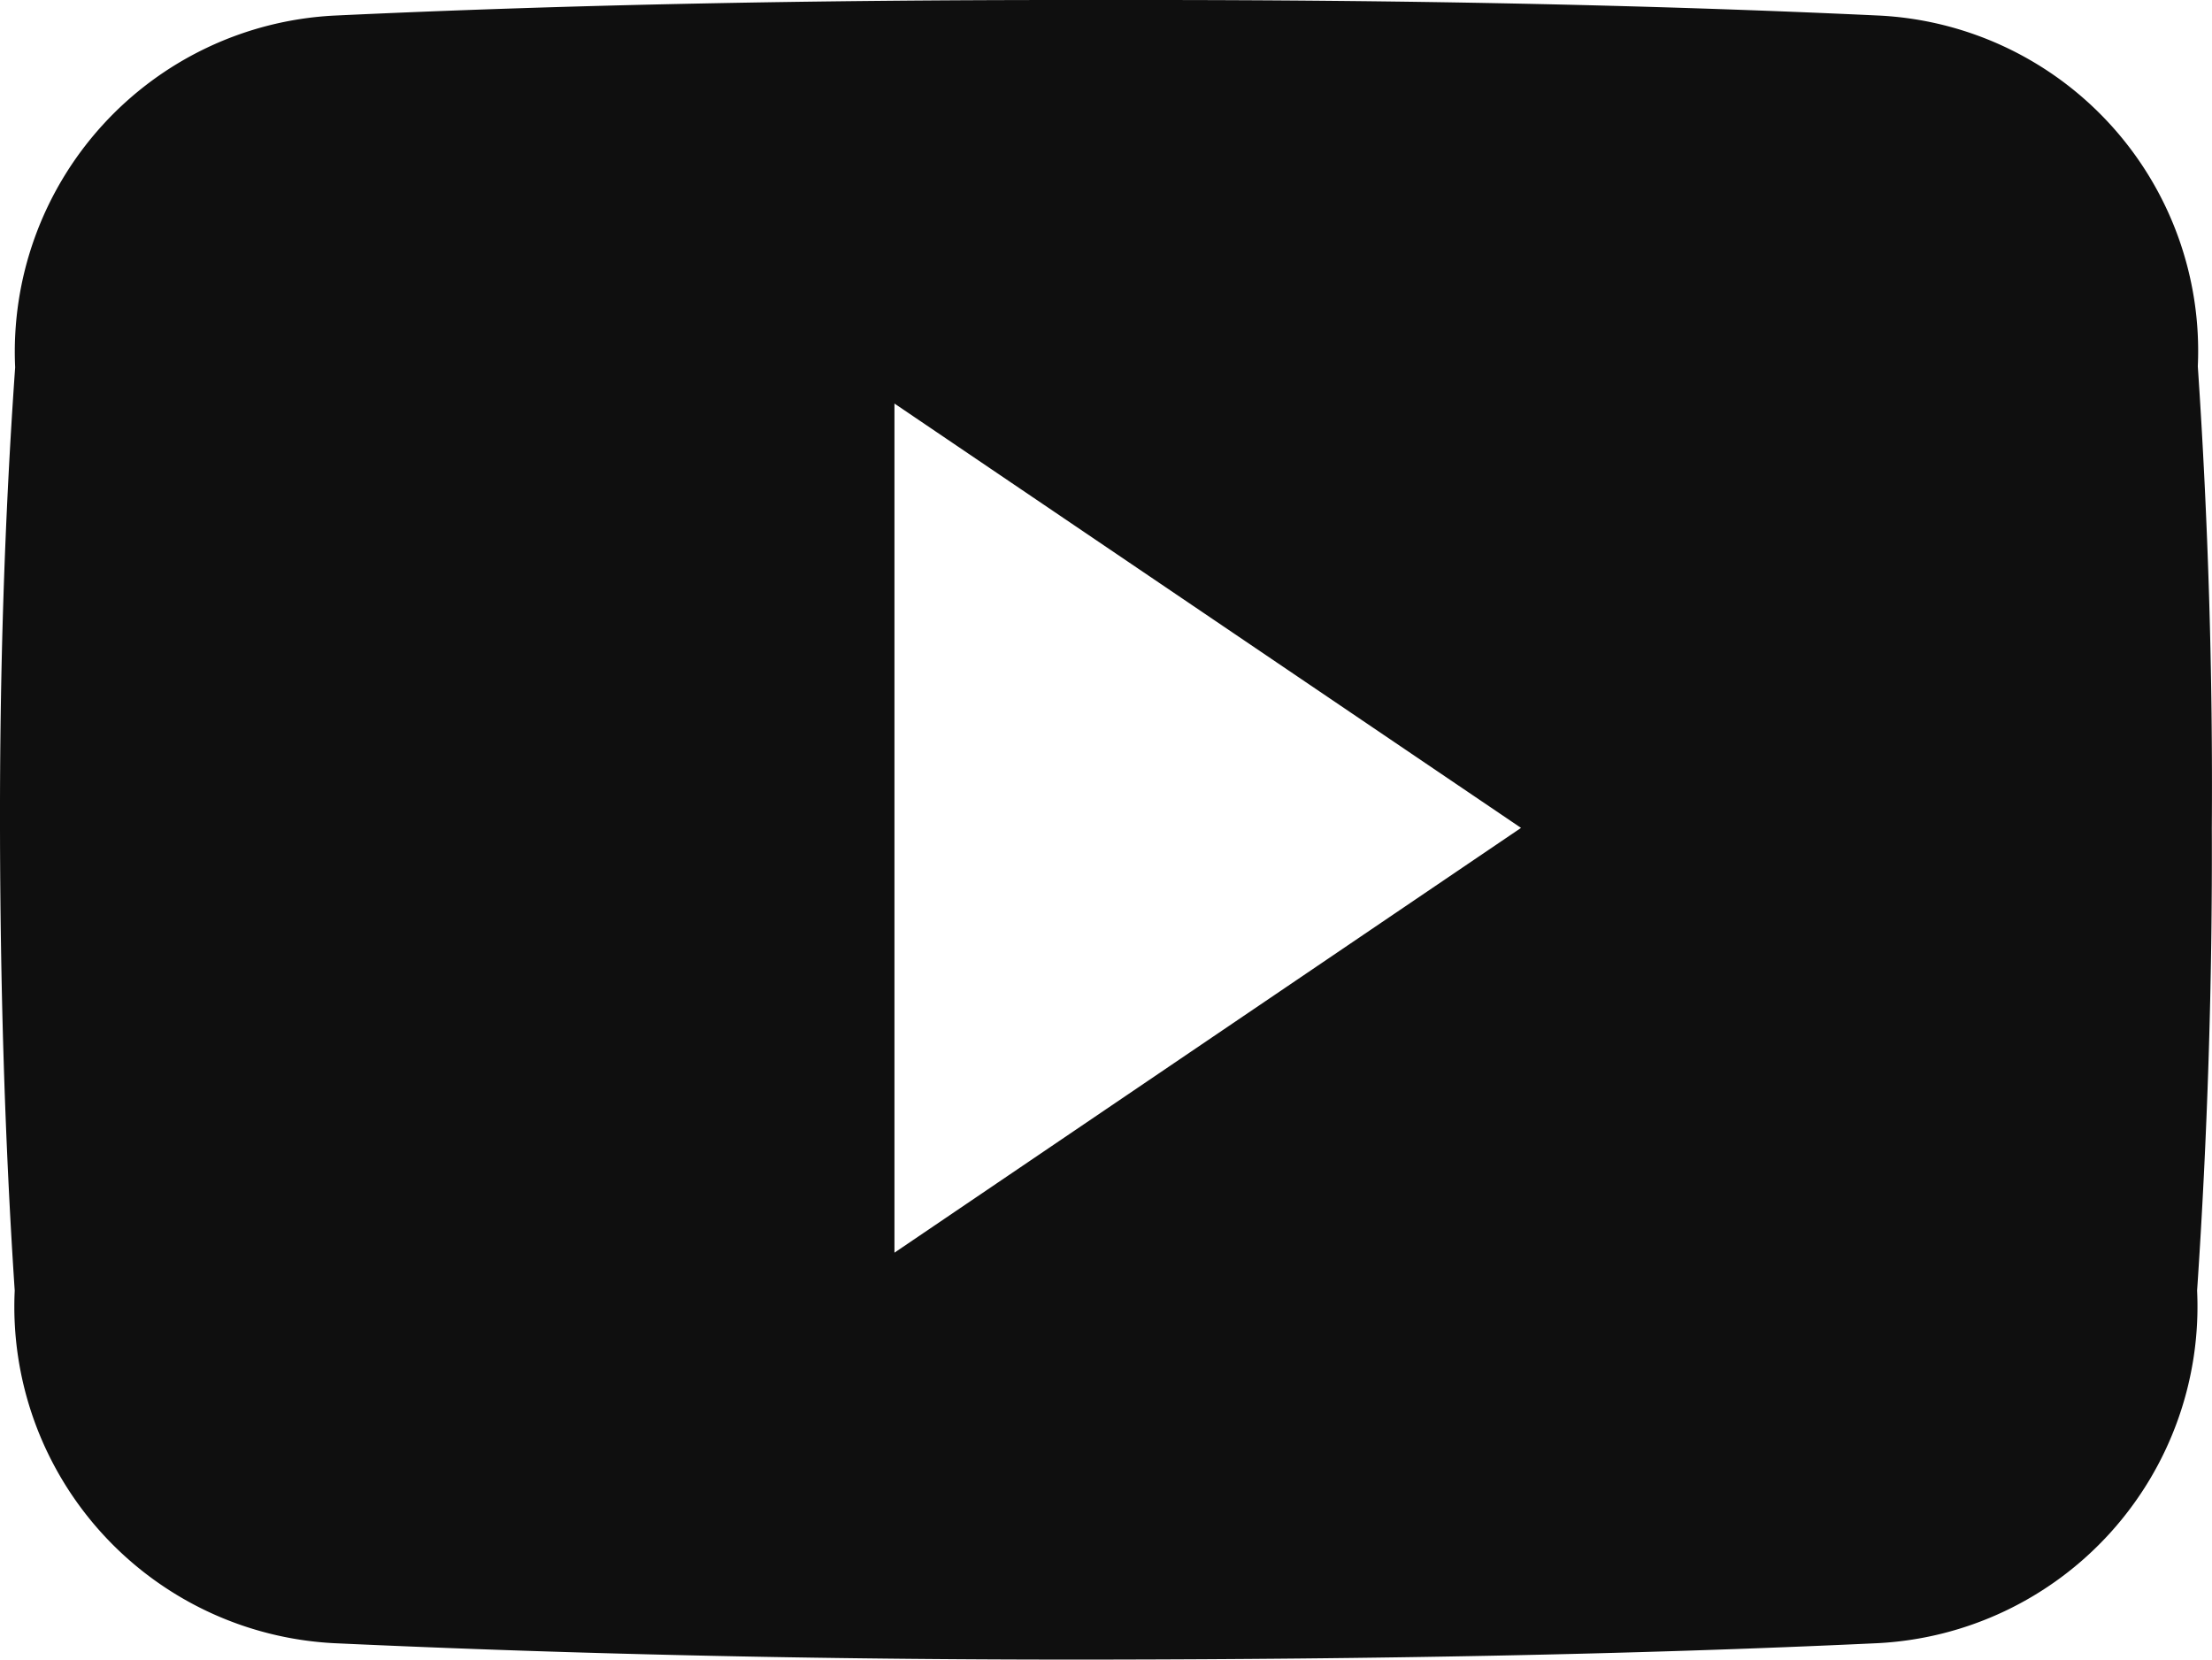 <svg xmlns="http://www.w3.org/2000/svg" width="25.101" height="18.831" viewBox="0 0 25.101 18.831">
  <path id="logo_youtube" d="M24.934,68.157a3.811,3.811,0,0,0-3.628-3.981C18.589,64.049,15.819,64,12.988,64H12.1c-2.824,0-5.6.049-8.316.177A3.82,3.82,0,0,0,.166,68.168c-.123,1.745-.175,3.49-.172,5.232s.051,3.5.167,5.245a3.824,3.824,0,0,0,3.623,4c2.854.132,5.781.191,8.757.186s5.9-.052,8.757-.186a3.825,3.825,0,0,0,3.628-4q.177-2.625.167-5.246Q25.111,70.781,24.934,68.157ZM10.144,78.214V68.579l7.11,4.815Z" transform="translate(0.006 -64)" fill="#0f0f0f"/>
</svg>
